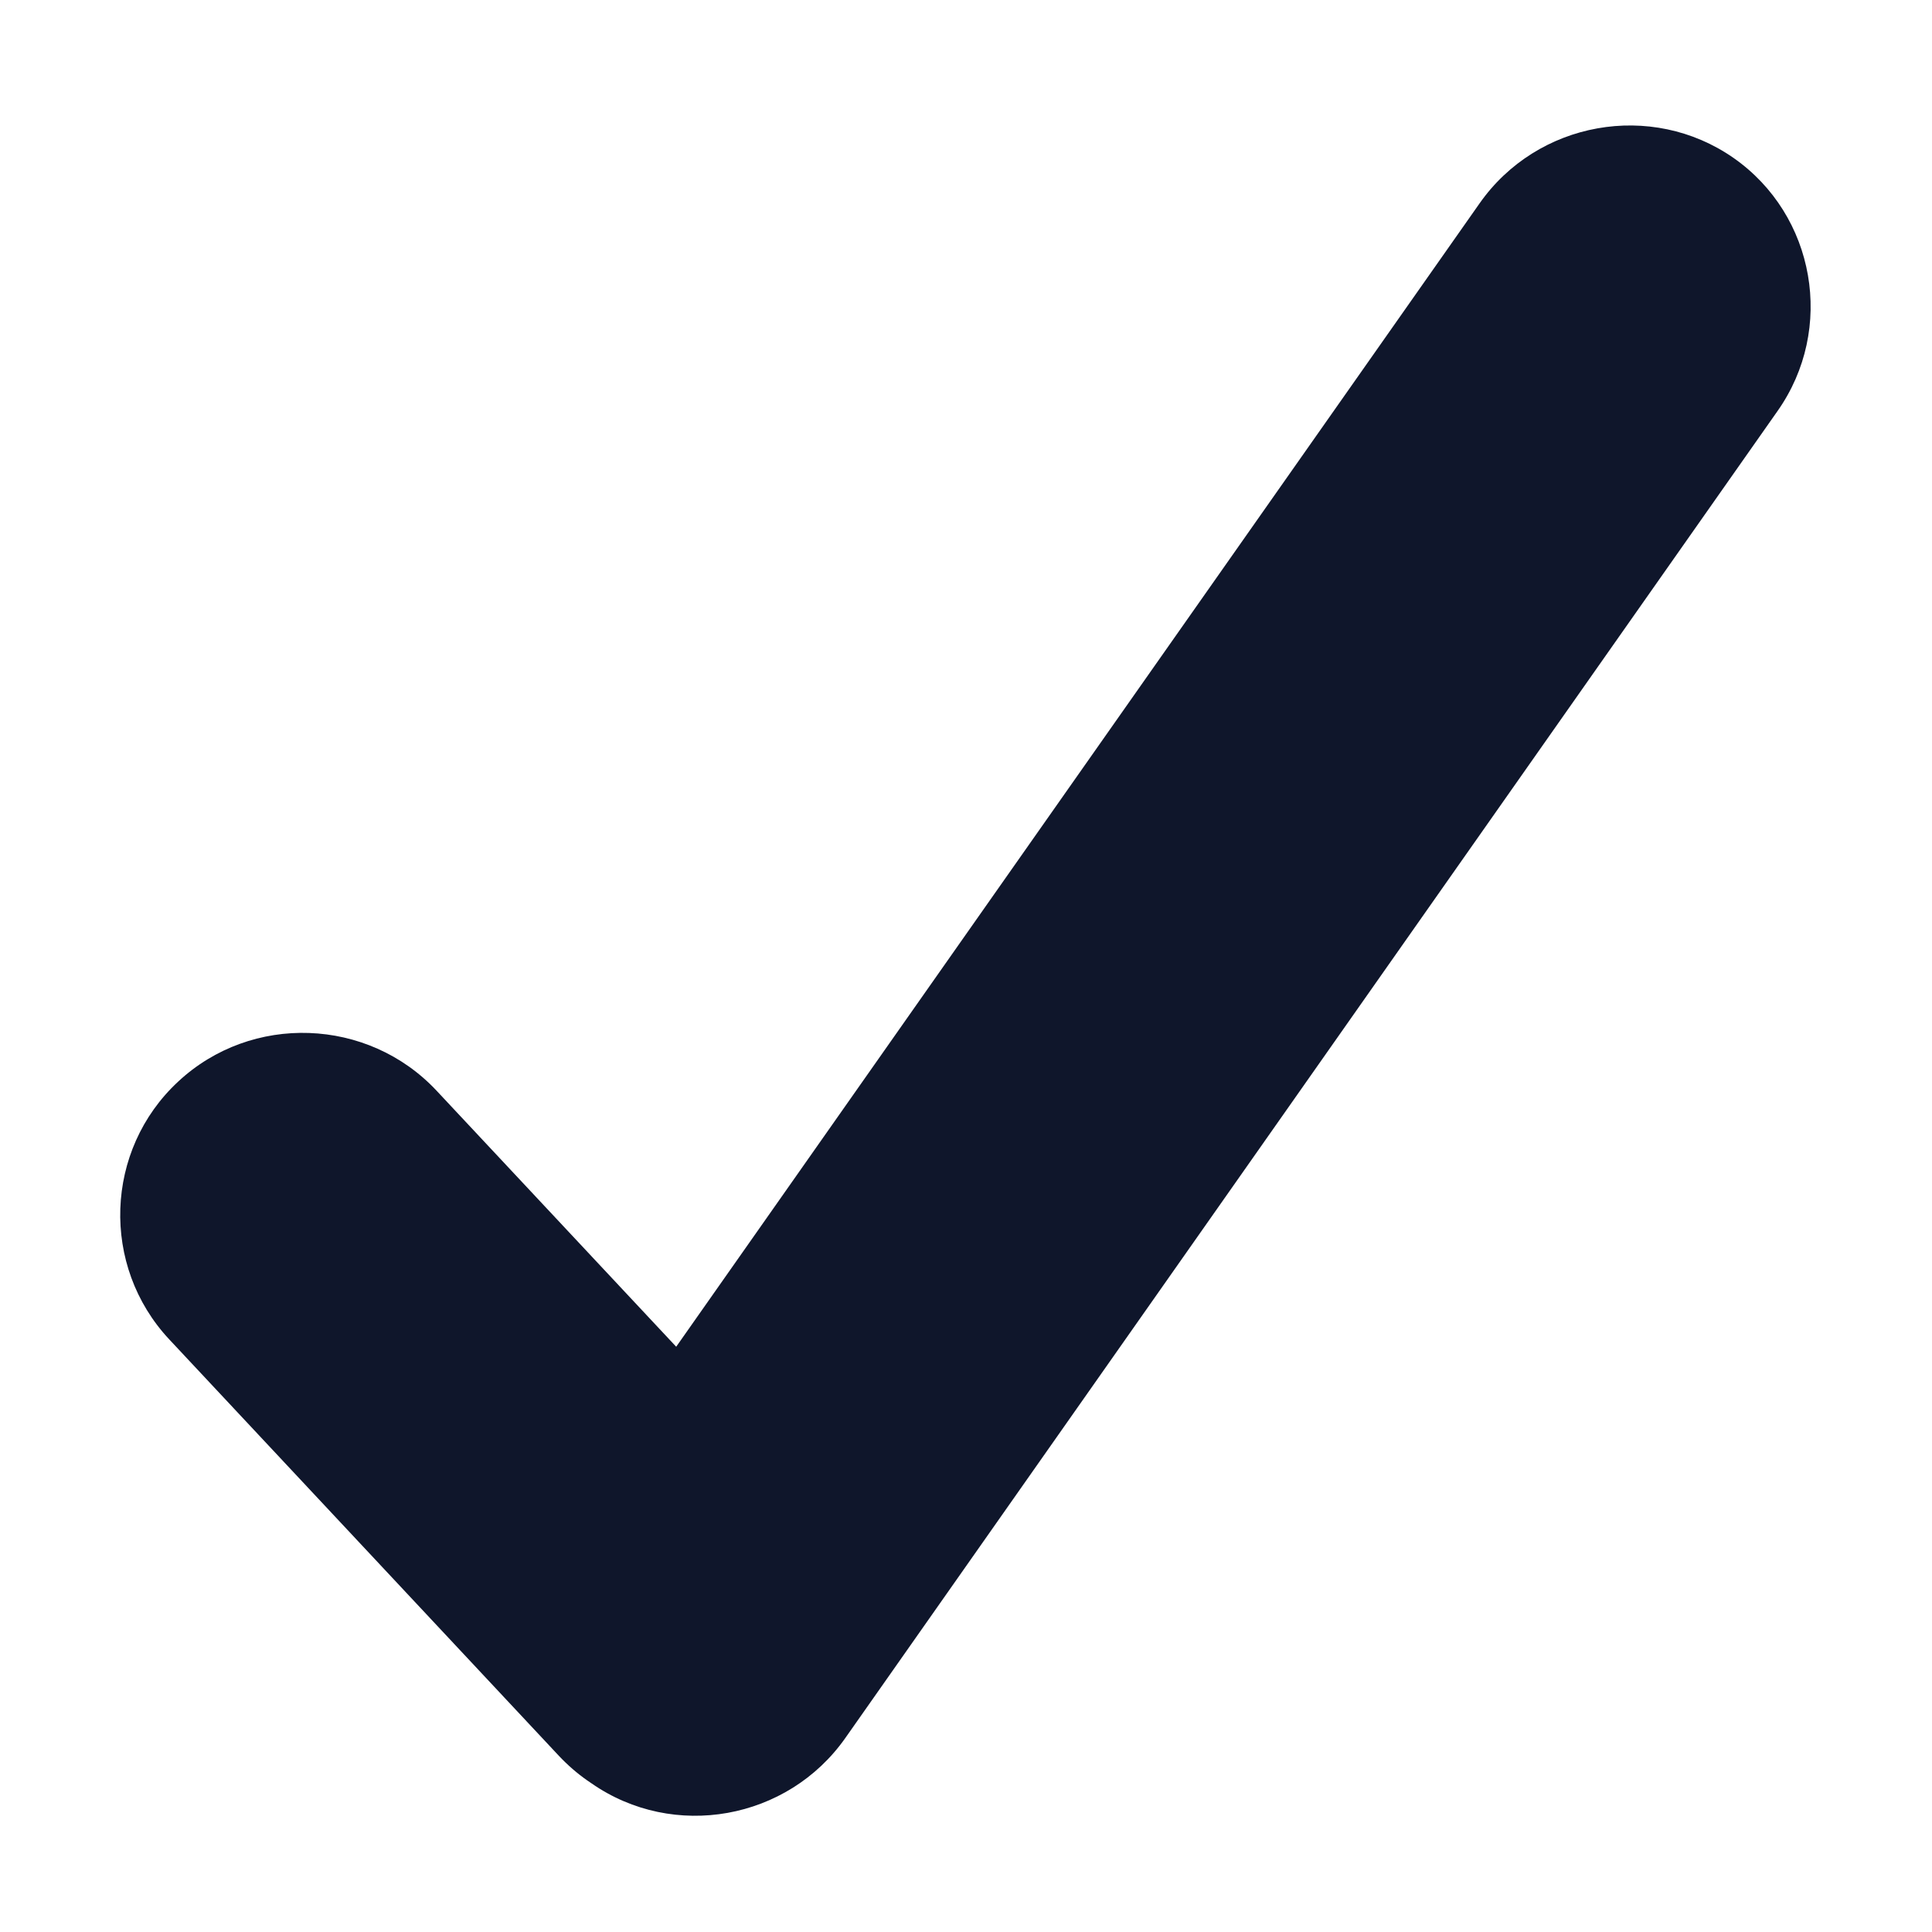 <?xml version="1.0" standalone="no"?><!DOCTYPE svg PUBLIC "-//W3C//DTD SVG 1.1//EN" "http://www.w3.org/Graphics/SVG/1.1/DTD/svg11.dtd"><svg t="1760890864667" class="icon" viewBox="0 0 1024 1024" version="1.1" xmlns="http://www.w3.org/2000/svg" p-id="18898" xmlns:xlink="http://www.w3.org/1999/xlink" width="200" height="200"><path d="M918.8 83.7c-43.5-30.3-104-19.5-134.6 24.1l-425.8 606-127-135.7c-36.4-38.9-98.1-41.1-137-4.8-39 36.2-41.1 97.7-4.7 136.6l206.5 220.7c4.7 5 9.8 9.4 15.1 13.1 0.7 0.5 1.4 1 2.2 1.5 43.5 30.3 104 19.5 134.6-24.1l494-703.2c30.7-43.5 20.1-103.9-23.3-134.2z" fill="#0f162b" p-id="18899"></path></svg>